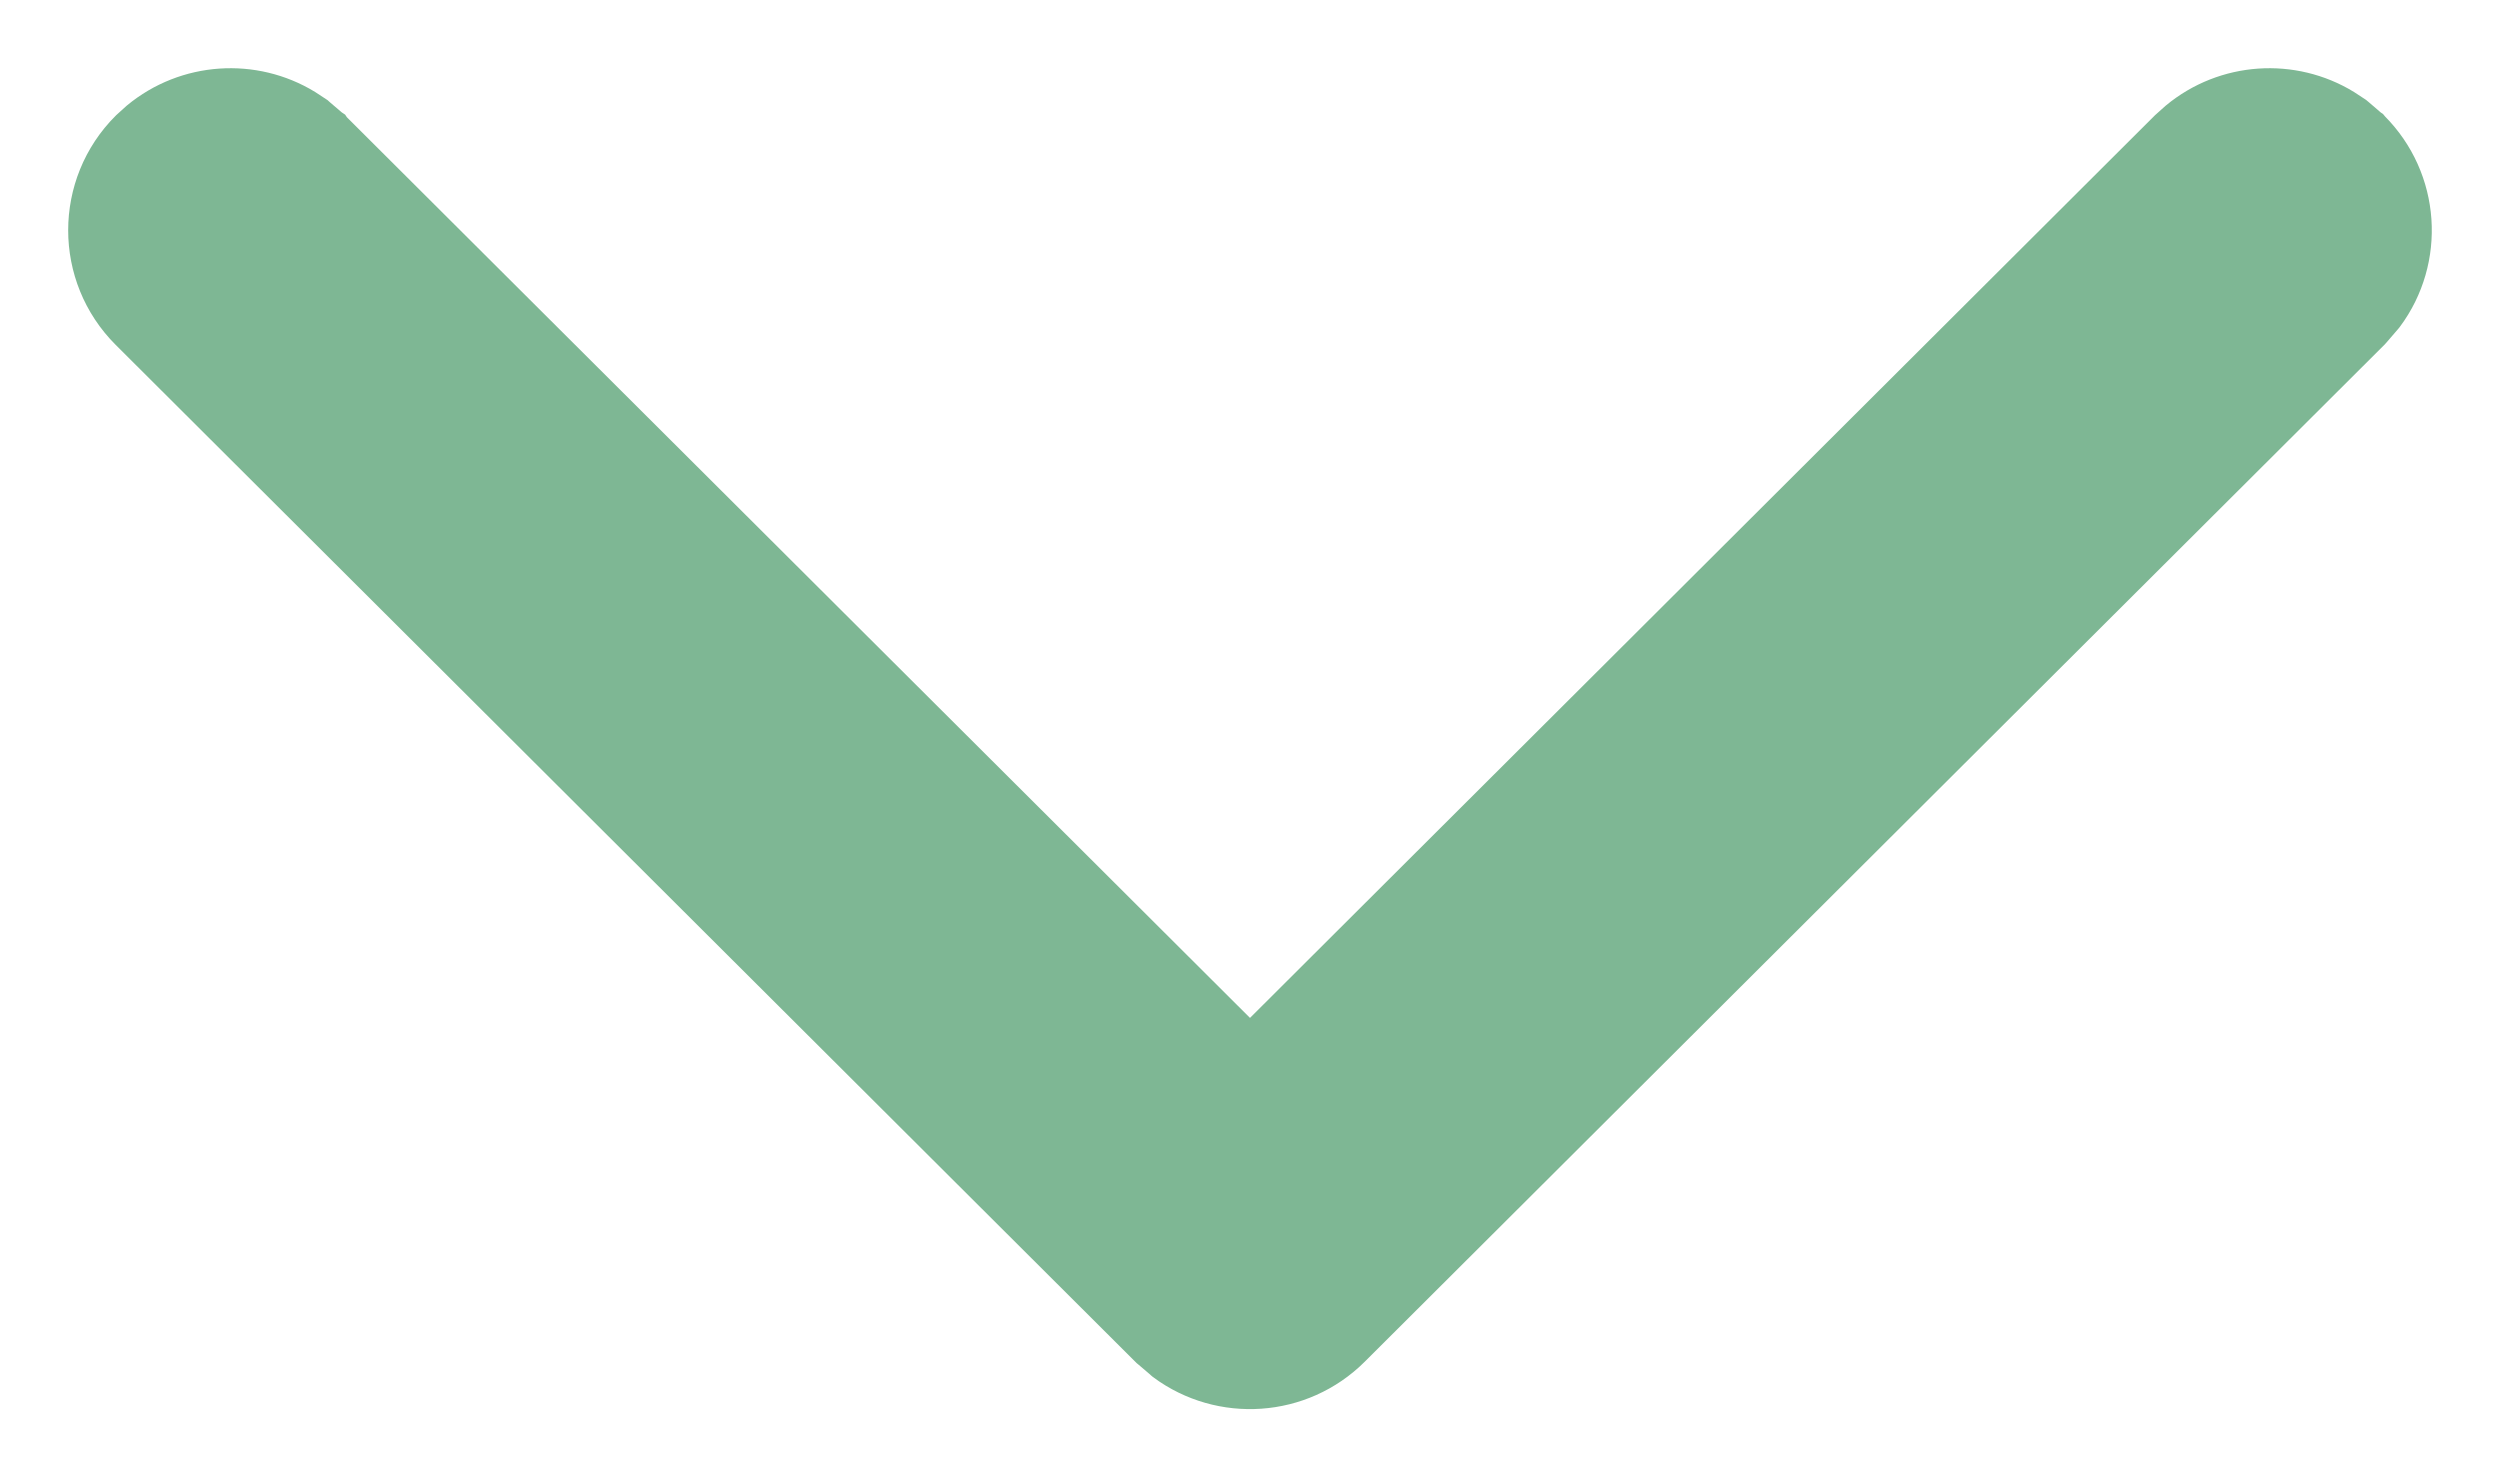 <svg width="22" height="13" viewBox="0 0 22 13" fill="none" xmlns="http://www.w3.org/2000/svg">
<path d="M19.188 1.082C19.595 0.745 20.168 0.71 20.609 0.979L20.702 1.04L20.714 1.05L20.829 1.149L20.835 1.153L20.84 1.159C21.276 1.595 21.316 2.276 20.959 2.756L20.949 2.768L20.85 2.883L20.845 2.888L20.84 2.894L11.869 11.841C11.433 12.276 10.75 12.316 10.269 11.96L10.263 11.955L10.258 11.95L10.142 11.851L10.137 11.847L10.131 11.841L1.16 2.894C0.68 2.415 0.68 1.638 1.16 1.159L1.245 1.082C1.652 0.745 2.226 0.71 2.667 0.979L2.76 1.04L2.771 1.05L2.887 1.149L2.893 1.153L2.897 1.159L11 9.24L19.102 1.159L19.188 1.082Z" fill="#7EB794" stroke="#7EB794" stroke-width="0.4"/>
</svg>

